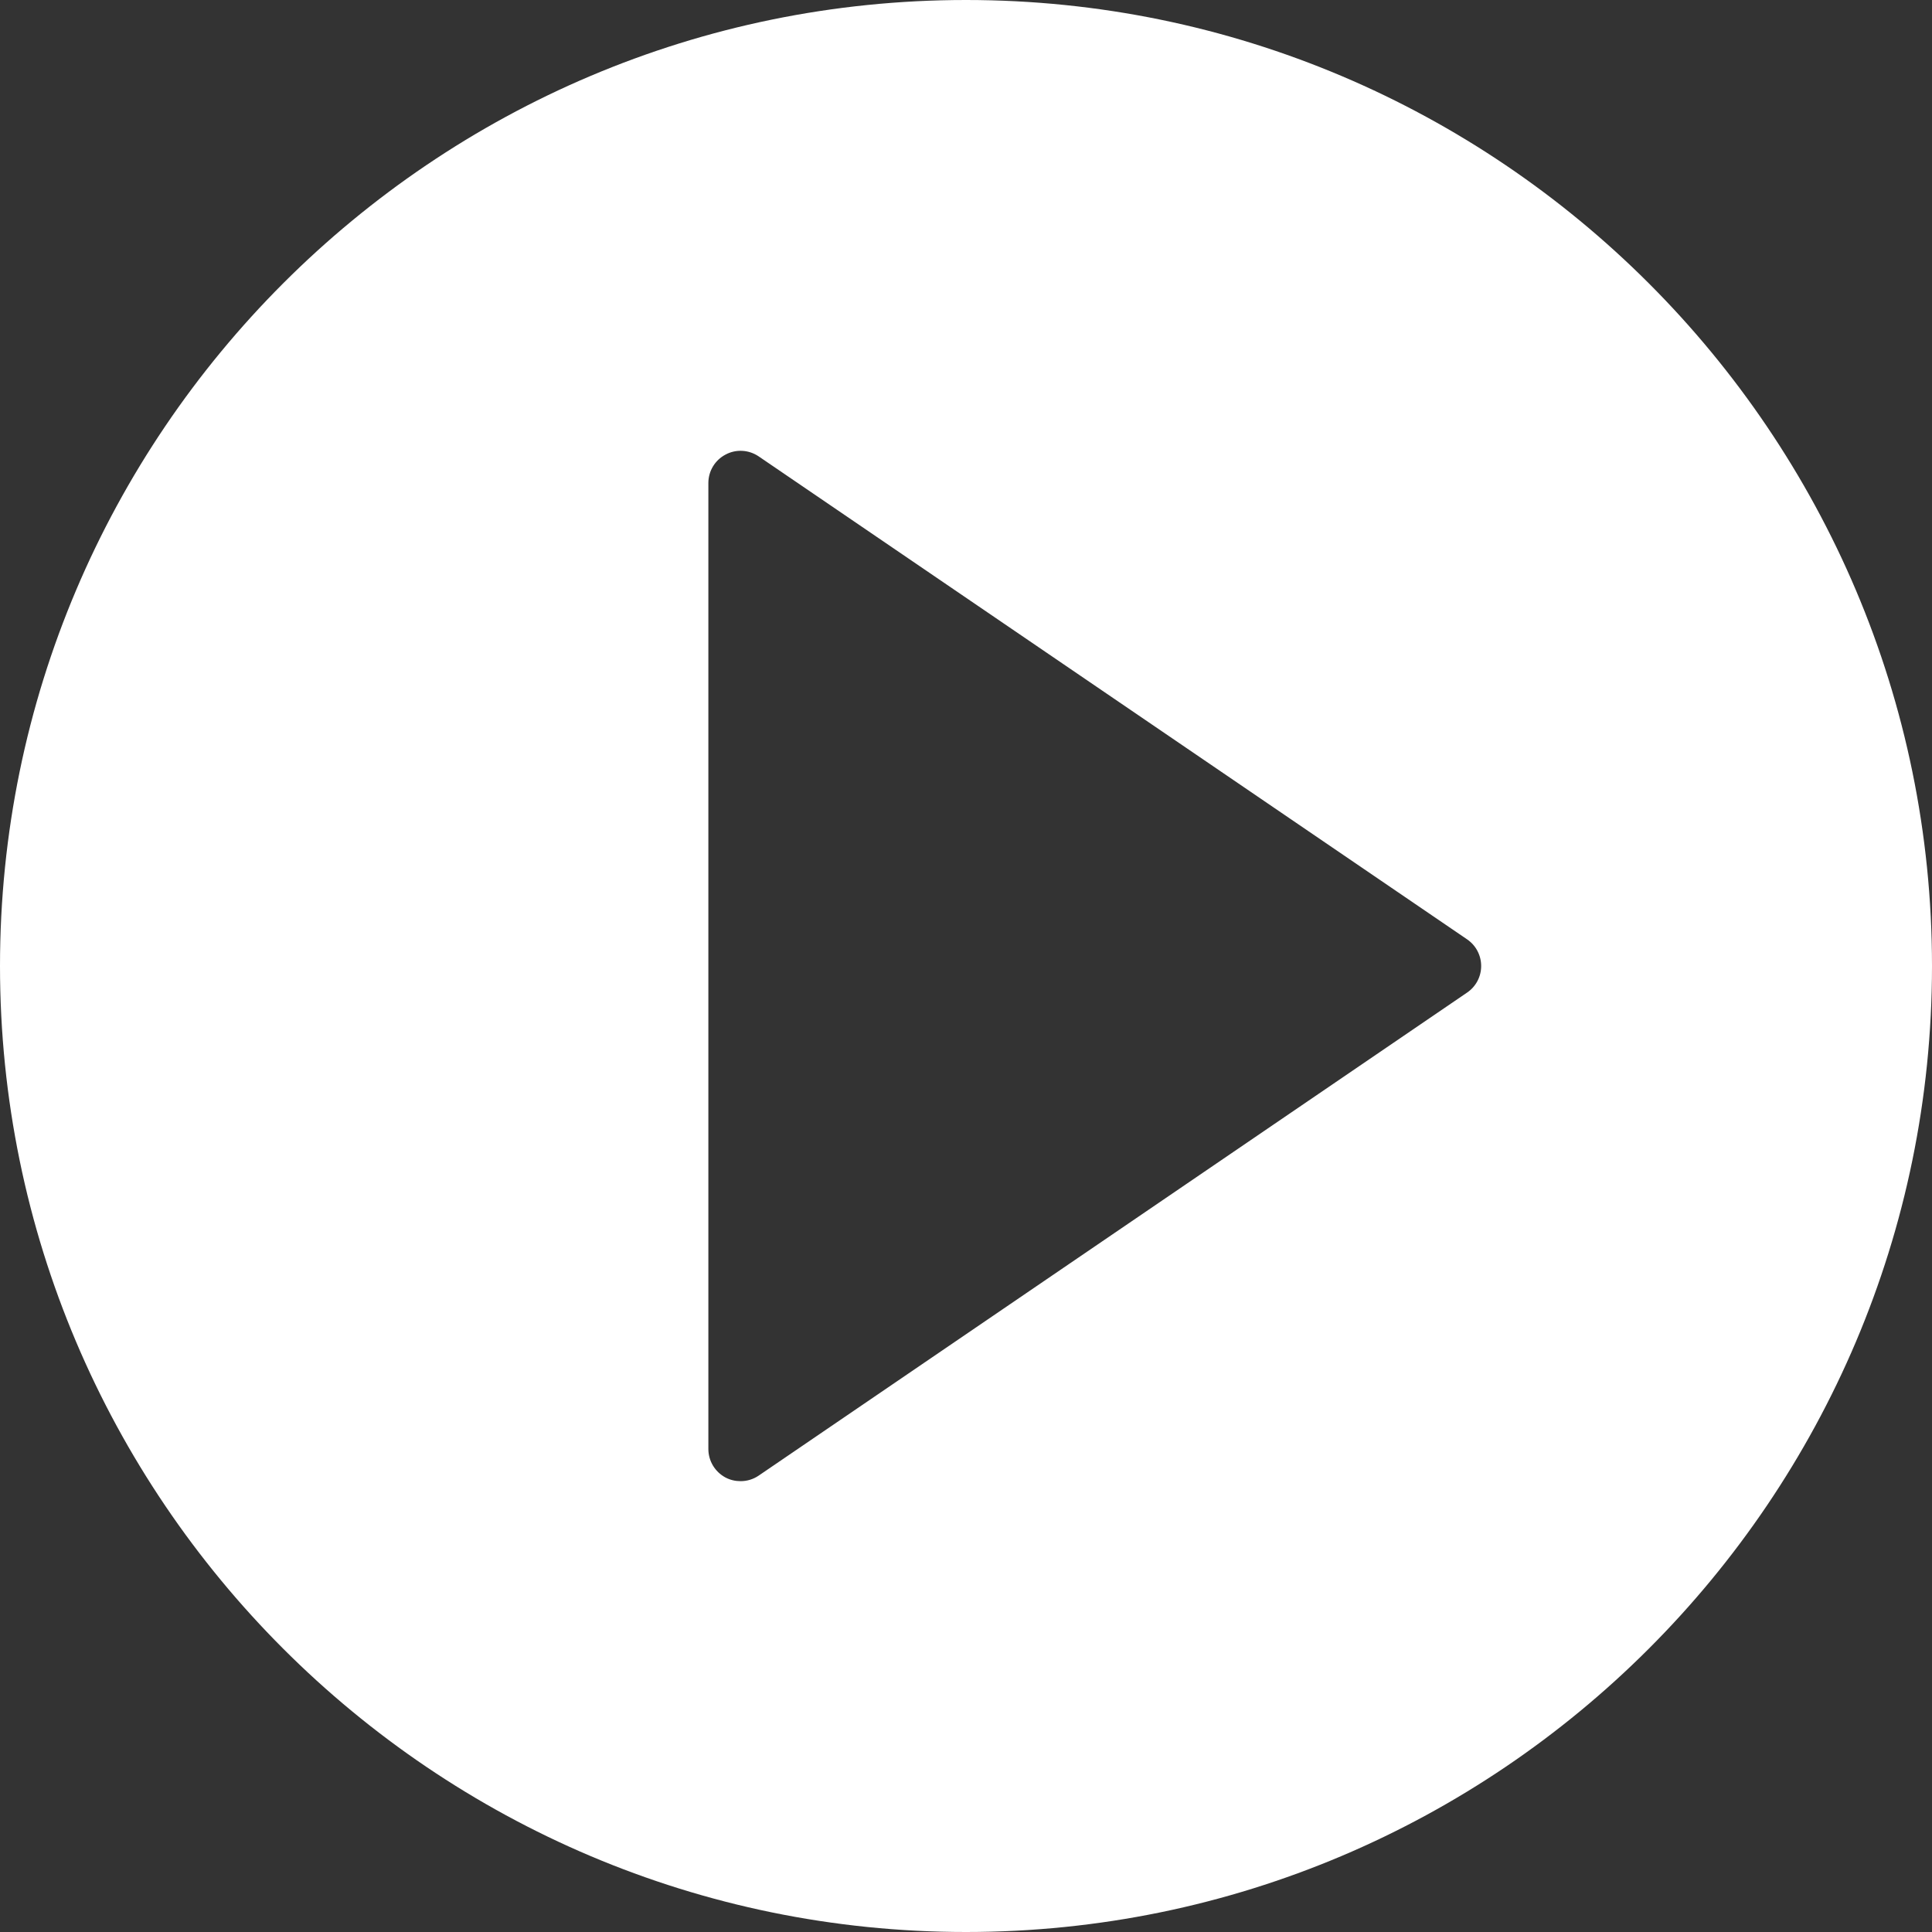 <svg width="17" height="17" viewBox="0 0 17 17" fill="none" xmlns="http://www.w3.org/2000/svg">
<rect x="0" y="0" width="17" height="17" fill="#333333" stroke="none"/>
<path d="M8.5 0C3.813 0 0 3.813 0 8.5C0 13.187 3.813 17 8.5 17C13.187 17 17 13.187 17 8.5C17 3.813 13.187 0 8.5 0ZM12.909 8.734L6.676 12.984C6.628 13.017 6.572 13.033 6.517 13.033C6.471 13.033 6.426 13.023 6.384 13.001C6.291 12.951 6.233 12.855 6.233 12.75V4.25C6.233 4.145 6.291 4.049 6.384 4C6.477 3.95 6.589 3.957 6.676 4.016L12.91 8.266C12.987 8.319 13.033 8.406 13.033 8.5C13.033 8.594 12.987 8.681 12.909 8.734Z" fill="white"/>
</svg>
